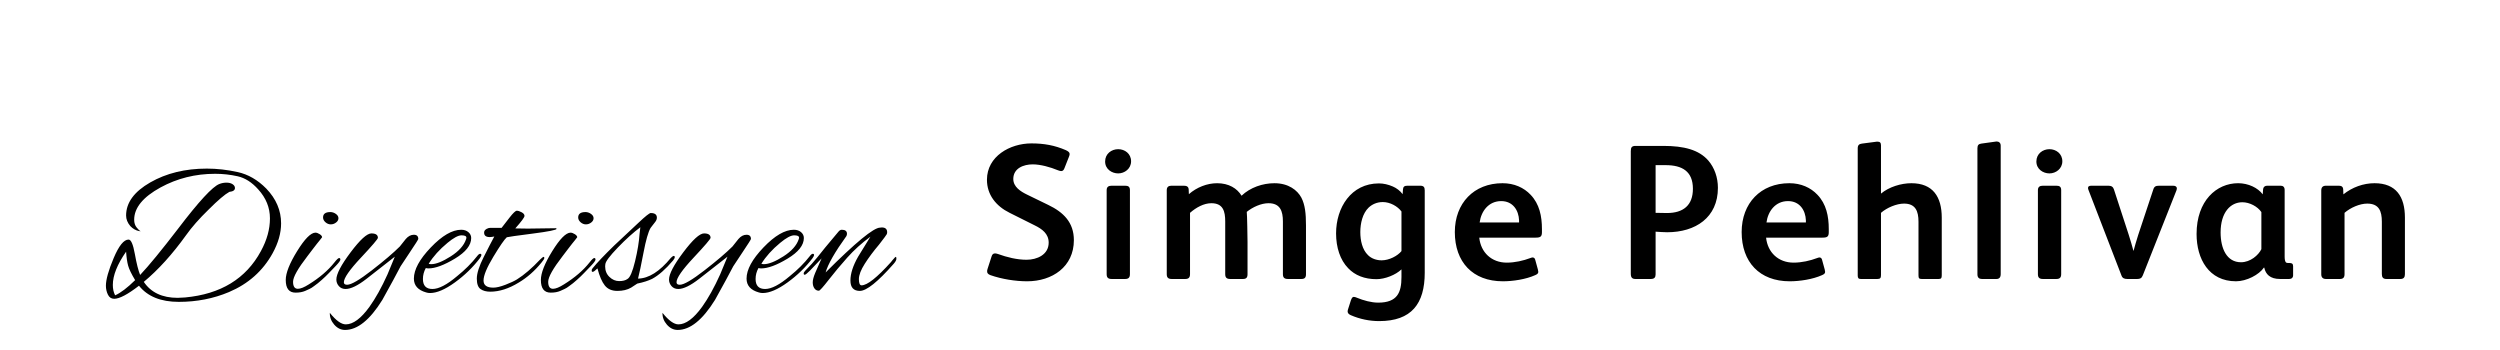 <?xml version="1.0"?>
<svg version="1.1" xmlns="http://www.w3.org/2000/svg" width="364" height="51" style=""><path fill="#000000" d="M20.236,41.6q-2.464,1.904-3.612,1.904q-0.616,0-0.91-0.602t-0.294-1.302q0-1.344,1.134-4.032t2.17-2.688q0.532,0,0.91,2.1t0.77,3.052q1.904-2.016,5.516-6.72q4.536-5.964,6.02-6.524q0.504-0.196,1.036-0.196t0.882,0.224t0.35,0.56q0,0.476-0.812,0.56q-0.98,0.532-3.024,2.576q-2.044,1.988-3.276,3.724q-2.996,4.172-6.16,6.804q1.568,2.324,4.928,2.324q0.364,0,1.092-0.056q7.784-0.728,11.032-6.748q1.316-2.408,1.316-4.76t-1.708-4.228q-1.372-1.54-2.982-1.904t-3.29-0.364q-4.312,0-7.952,1.988q-3.836,2.1-3.836,4.704q0,0.7,0.378,1.148t0.518,0.504l-0.168,0q-0.728-0.14-1.288-0.728q-0.616-0.728-0.616-1.54q0-2.8,3.514-4.816t8.246-2.016q2.184,0,4.48,0.504t4.172,2.408q2.156,2.24,2.156,5.068q0,2.1-1.232,4.34q-2.128,3.864-6.356,5.656q-3.388,1.428-7.308,1.428t-5.796-2.352z M16.428,41.488q0,0.868,0.336,1.512q1.204-0.532,2.912-2.212q-0.812-1.344-1.022-2.114t-0.294-2.03q-1.932,2.772-1.932,4.844z M20.432,33.648q0.028,0,0.056-0.028q0,0.056-0.014,0.056t-0.042-0.028z M48.899,31.142q0.378,0.266,0.378,0.63t-0.35,0.63t-0.77,0.266t-0.77-0.308t-0.35-0.7q0-0.784,1.064-0.784q0.42,0,0.798,0.266z M43.033,42.608q-1.428,0-1.428-1.848q0-1.512,1.652-4.186t2.66-2.702q0.28,0,0.63,0.224t0.35,0.448q-0.14,0.196-0.336,0.434t-0.42,0.518t-0.616,0.798t-0.756,0.994q-2.1,2.716-2.1,3.738t0.7,1.022q0.588,0,1.596-0.644q2.352-1.456,3.724-3.192q0.504-0.644,0.686-0.644t0.182,0.224t-0.644,0.896t-1.022,1.064t-0.518,0.518t-0.518,0.476t-0.574,0.49t-0.56,0.42t-0.644,0.406t-0.644,0.294q-0.588,0.252-1.4,0.252z M48.022,45.548q1.344,1.68,2.324,1.68q1.596,0,3.444-2.548q1.344-1.876,2.632-4.732l1.064-2.576l-4.116,3.22q-1.904,1.484-3.052,1.484q-0.616,0-0.98-0.42t-0.364-0.952q0-1.204,2.072-3.962t3.024-2.758t0.952,0.644q0,0.252-2.478,2.898t-2.478,3.57q0,0.364,0.476,0.364q0.896,0,3.598-2.1t4.074-3.472q0.308-0.364,0.868-1.092q0.532-0.616,1.176-0.616t0.644,0.616q0,0.112-1.26,1.988t-1.316,1.988q-0.868,1.68-2.66,4.9q-2.716,4.368-5.432,4.368q-0.896,0-1.568-0.77t-0.644-1.722z M62.614,42.664q-0.308,0-0.56-0.084q-1.792-0.504-1.792-2.016q0-1.96,2.464-4.536t4.424-2.576q0.644,0,1.05,0.35t0.406,0.854q0,1.568-2.366,2.996t-3.85,1.428q-0.224,0-0.392-0.056q-0.42,0.756-0.42,1.596q0,1.456,1.386,1.456t3.598-1.876q1.708-1.372,2.912-2.912q0.252-0.336,0.434-0.336t0.182,0.168t-0.224,0.476q-1.512,1.988-3.64,3.528t-3.612,1.54z M67.906,34.6q0-0.336-0.714-0.336t-2.03,1.092q-1.764,1.456-2.744,3.052q0.168,0.056,0.364,0.056q1.064,0,2.842-1.134t2.226-2.478q0.056-0.14,0.056-0.252z M76.927,33.284l4.032-0.056q0.084,0.056,0.084,0.084q0,0.252-3.486,0.7t-3.766,0.532q-0.532,0.476-1.96,2.842t-1.428,3.458q0,1.036,1.428,1.036q0.672,0,1.764-0.42t1.68-0.784q1.568-0.98,3.36-2.884q0.392-0.392,0.532-0.392q0.084,0,0.084,0.168t-0.42,0.672q-1.456,1.792-3.276,2.884q-2.184,1.344-4.172,1.344q-0.868,0-1.414-0.378t-0.546-1.526t1.008-3.15t1.54-2.982q-0.392,0.084-0.672,0.084q-0.812,0-0.812-0.644q0-0.476,0.672-0.672q0.084,0,0.252-0.028l1.624,0q0.504-0.644,1.148-1.484q0.784-1.008,1.064-1.008t0.7,0.224t0.42,0.532t-1.344,1.82q0.728,0.028,1.904,0.028z M86.046,31.142q0.378,0.266,0.378,0.63t-0.35,0.63t-0.77,0.266t-0.77-0.308t-0.35-0.7q0-0.784,1.064-0.784q0.42,0,0.798,0.266z M80.18,42.608q-1.428,0-1.428-1.848q0-1.512,1.652-4.186t2.66-2.702q0.28,0,0.63,0.224t0.35,0.448q-0.14,0.196-0.336,0.434t-0.42,0.518t-0.616,0.798t-0.756,0.994q-2.1,2.716-2.1,3.738t0.7,1.022q0.588,0,1.596-0.644q2.352-1.456,3.724-3.192q0.504-0.644,0.686-0.644t0.182,0.224t-0.644,0.896t-1.022,1.064t-0.518,0.518t-0.518,0.476t-0.574,0.49t-0.56,0.42t-0.644,0.406t-0.644,0.294q-0.588,0.252-1.4,0.252z M91.889,41.88q-0.812,0.476-2.002,0.476t-1.82-0.784t-1.078-2.492q-0.504,0.504-0.7,0.504q-0.14,0-0.14-0.196t0.14-0.336q0.924-1.148,3.136-3.304l3.528-3.304q1.512-1.428,1.792-1.428q0.896,0,0.896,0.672q0,0.336-0.266,0.658t-0.392,0.504t-0.266,0.35q-0.504,0.868-1.022,3.584t-0.798,3.78q2.324-0.028,4.788-3.024q0.28-0.28,0.42-0.28t0.14,0.182t-0.252,0.49q-1.624,1.904-3.024,2.66q-0.84,0.42-2.184,0.7z M88.109,38.772q0,0.952,0.63,1.554t1.414,0.602t1.204-0.308q0.56-0.308,1.106-2.576t0.658-4.004l0.112-0.952q-1.54,1.148-3.29,2.968t-1.806,2.408q-0.028,0.168-0.028,0.308z M96.457,45.548q1.344,1.68,2.324,1.68q1.596,0,3.444-2.548q1.344-1.876,2.632-4.732l1.064-2.576l-4.116,3.22q-1.904,1.484-3.052,1.484q-0.616,0-0.98-0.42t-0.364-0.952q0-1.204,2.072-3.962t3.024-2.758t0.952,0.644q0,0.252-2.478,2.898t-2.478,3.57q0,0.364,0.476,0.364q0.896,0,3.598-2.1t4.074-3.472q0.308-0.364,0.868-1.092q0.532-0.616,1.176-0.616t0.644,0.616q0,0.112-1.26,1.988t-1.316,1.988q-0.868,1.68-2.66,4.9q-2.716,4.368-5.432,4.368q-0.896,0-1.568-0.77t-0.644-1.722z M111.05,42.664q-0.308,0-0.56-0.084q-1.792-0.504-1.792-2.016q0-1.96,2.464-4.536t4.424-2.576q0.644,0,1.05,0.35t0.406,0.854q0,1.568-2.366,2.996t-3.85,1.428q-0.224,0-0.392-0.056q-0.42,0.756-0.42,1.596q0,1.456,1.386,1.456t3.598-1.876q1.708-1.372,2.912-2.912q0.252-0.336,0.434-0.336t0.182,0.168t-0.224,0.476q-1.512,1.988-3.64,3.528t-3.612,1.54z M116.342,34.6q0-0.336-0.714-0.336t-2.03,1.092q-1.764,1.456-2.744,3.052q0.168,0.056,0.364,0.056q1.064,0,2.842-1.134t2.226-2.478q0.056-0.14,0.056-0.252z M122.563,33.452q0.756,0,0.756,0.588q0,0.168-0.084,0.336q-2.52,3.5-3.024,5.292q6.524-6.524,7.924-6.524q0.14-0.028,0.252-0.028q0.784,0,0.784,0.7q0,0.14-0.056,0.28t-1.12,1.512q-1.232,1.456-2.086,2.8t-0.854,2.24t0.392,0.896q1.232,0,4.284-3.388q0.056-0.056,0.196-0.252q0.42-0.504,0.504-0.504t0.084,0.28t-0.392,0.728q-3.472,3.948-4.928,3.948q-1.372,0-1.372-1.512t1.12-3.472l1.792-2.912q-1.904,1.4-3.388,3.066t-2.702,3.234t-1.414,1.568q-0.42,0-0.658-0.35t-0.238-0.868t0.364-1.386t0.924-2.1l-1.68,1.764q-0.616,0.616-0.77,0.616t-0.154-0.182t0.224-0.406q1.036-1.036,1.792-1.988q0.728-0.952,2.996-3.64q0.252-0.336,0.532-0.336z"/><path fill="#000000" d="M156.356,34.964c0,3.892-3.164,5.992-6.804,5.992c-1.68,0-3.668-0.308-5.348-0.896c-0.364-0.14-0.476-0.308-0.476-0.532c0-0.112,0-0.224,0.056-0.364l0.588-1.82c0.084-0.28,0.224-0.448,0.504-0.448c0.112,0,0.252,0.028,0.42,0.084c1.316,0.476,2.772,0.84,4.172,0.84c1.512,0,3.22-0.728,3.22-2.492c0-1.288-0.952-1.988-2.044-2.52l-3.64-1.82c-1.988-0.98-3.304-2.632-3.304-4.816c0-3.416,3.36-5.292,6.468-5.292c1.848,0,3.388,0.28,5.012,0.98c0.364,0.168,0.56,0.336,0.56,0.56c0,0.112-0.028,0.224-0.084,0.364l-0.672,1.708c-0.112,0.308-0.28,0.42-0.476,0.42c-0.14,0-0.28-0.056-0.448-0.112c-1.148-0.476-2.576-0.868-3.696-0.868c-1.316,0-2.828,0.56-2.828,2.128c0,1.148,1.064,1.82,1.988,2.268l3.108,1.512c2.212,1.064,3.724,2.548,3.724,5.124z M164.686,23.484c0,1.092-0.952,1.764-1.876,1.764s-1.904-0.616-1.904-1.736s0.924-1.792,1.904-1.792c0.952,0,1.876,0.644,1.876,1.764z M164.518,39.92c0,0.504-0.224,0.7-0.7,0.7l-1.96,0c-0.504,0-0.728-0.196-0.728-0.7l0-12.236c0-0.476,0.28-0.644,0.728-0.644l1.96,0c0.448,0,0.7,0.14,0.7,0.644l0,12.236z M190.152,39.92c0,0.504-0.196,0.7-0.672,0.7l-1.96,0c-0.504,0-0.728-0.196-0.728-0.7l0-7.672c0-1.512-0.392-2.66-2.1-2.66c-1.064,0-2.296,0.56-3.164,1.26c0.056,0.252,0.112,4.004,0.112,4.396l0,4.676c0,0.504-0.196,0.7-0.672,0.7l-1.848,0c-0.504,0-0.728-0.196-0.728-0.7l0-7.672c0-1.484-0.308-2.66-2.016-2.66c-1.092,0-2.212,0.616-3.108,1.4l0,8.932c0,0.504-0.224,0.7-0.7,0.7l-1.96,0c-0.504,0-0.728-0.196-0.728-0.7l0-12.236c0-0.448,0.252-0.644,0.672-0.644l1.82,0c0.42,0,0.672,0.14,0.7,0.532l0.028,0.7c1.148-1.008,2.66-1.596,4.116-1.596c1.708,0,2.912,0.756,3.556,1.82c1.26-1.204,3.08-1.82,4.788-1.82c2.044,0,3.332,1.008,3.92,2.1c0.532,1.036,0.672,2.268,0.672,4.06l0,7.084z M207.442,39.696c0,4.536-1.932,7.056-6.636,7.056c-1.372,0-2.8-0.28-4.144-0.868c-0.308-0.14-0.448-0.308-0.448-0.56c0-0.14,0.056-0.252,0.084-0.364l0.392-1.232c0.112-0.308,0.224-0.504,0.42-0.504c0.14,0,0.28,0.056,0.42,0.112c1.008,0.42,2.156,0.728,3.136,0.728c2.8,0,3.388-1.484,3.388-3.724l0-1.12c-0.84,0.812-2.408,1.428-3.64,1.428c-1.736,0-3.136-0.56-4.116-1.596c-1.176-1.204-1.764-3.024-1.764-5.068c0-3.752,2.184-7.28,6.244-7.28c0.672,0,1.372,0.168,2.016,0.448c0.532,0.224,1.092,0.644,1.428,1.12l0.056-0.728c0.028-0.364,0.224-0.504,0.644-0.504l1.848,0c0.504,0,0.672,0.196,0.672,0.672l0,11.984z M204.054,36.56l0-5.768c-0.56-0.756-1.652-1.372-2.716-1.372c-0.868,0-1.568,0.336-2.072,0.812c-0.868,0.84-1.204,2.268-1.204,3.556c0,1.232,0.28,2.548,1.12,3.36c0.504,0.504,1.232,0.756,1.988,0.756c1.092,0,2.324-0.644,2.884-1.344z M224.508,33.788c0,0.672-0.224,0.812-0.924,0.812l-8.204,0c0.224,2.156,1.792,3.64,4.004,3.64c1.176,0,2.408-0.28,3.444-0.672c0.112-0.028,0.196-0.084,0.308-0.084c0.196,0,0.336,0.112,0.392,0.336l0.392,1.428c0.028,0.14,0.056,0.252,0.056,0.336c0,0.196-0.112,0.336-0.448,0.476c-1.372,0.616-3.248,0.896-4.704,0.896c-4.396,0-7-2.8-7-7.168c0-4.2,2.772-7.112,6.944-7.112c1.708,0,3.108,0.644,4.088,1.68c1.288,1.344,1.652,3.108,1.652,5.012l0,0.42z M221.176,32.388l0-0.308c-0.056-1.456-0.896-2.8-2.604-2.8c-1.82,0-2.912,1.456-3.136,3.108l5.74,0z M250.128,27.348c0,4.34-3.276,6.468-7.392,6.468c-0.224,0-1.484-0.056-1.68-0.084l0,6.216c0,0.42-0.168,0.672-0.7,0.672l-2.24,0c-0.448,0-0.672-0.196-0.672-0.756l0-17.864c0-0.56,0.168-0.756,0.7-0.756l4.06,0c2.968,0,5.152,0.56,6.524,2.128c0.896,1.036,1.4,2.464,1.4,3.976z M246.488,27.488c0-2.548-1.568-3.444-3.976-3.444l-1.456,0l0,6.944c0.224,0,1.484,0.028,1.652,0.028c2.38,0,3.78-1.12,3.78-3.528z M266.27,33.788c0,0.672-0.224,0.812-0.924,0.812l-8.204,0c0.224,2.156,1.792,3.64,4.004,3.64c1.176,0,2.408-0.28,3.444-0.672c0.112-0.028,0.196-0.084,0.308-0.084c0.196,0,0.336,0.112,0.392,0.336l0.392,1.428c0.028,0.14,0.056,0.252,0.056,0.336c0,0.196-0.112,0.336-0.448,0.476c-1.372,0.616-3.248,0.896-4.704,0.896c-4.396,0-7-2.8-7-7.168c0-4.2,2.772-7.112,6.944-7.112c1.708,0,3.108,0.644,4.088,1.68c1.288,1.344,1.652,3.108,1.652,5.012l0,0.42z M262.938,32.388l0-0.308c-0.056-1.456-0.896-2.8-2.604-2.8c-1.82,0-2.912,1.456-3.136,3.108l5.74,0z M282.72,40.06c0,0.42-0.084,0.56-0.448,0.56l-2.464,0c-0.392,0-0.476-0.112-0.476-0.56l0-7.784c0-1.512-0.42-2.632-2.1-2.632c-1.092,0-2.492,0.588-3.36,1.344l0,9.072c0,0.42-0.112,0.56-0.532,0.56l-2.408,0c-0.336,0-0.448-0.14-0.448-0.504l0-18.508c0-0.504,0.224-0.644,0.616-0.7l1.932-0.252c0.112-0.028,0.252-0.028,0.364-0.028c0.308,0,0.476,0.14,0.476,0.532l0,7.028c1.176-0.98,2.94-1.512,4.424-1.512c3.136,0,4.424,1.988,4.424,5.012l0,8.372z M291.302,39.92c0,0.476-0.224,0.7-0.616,0.7l-2.128,0c-0.392,0-0.644-0.196-0.644-0.672l0-18.368c0-0.476,0.196-0.616,0.56-0.672l2.016-0.28c0.056,0,0.14-0.028,0.196-0.028c0.336,0,0.616,0.168,0.616,0.616l0,18.704z M300.276,23.484c0,1.092-0.952,1.764-1.876,1.764s-1.904-0.616-1.904-1.736s0.924-1.792,1.904-1.792c0.952,0,1.876,0.644,1.876,1.764z M300.108,39.92c0,0.504-0.224,0.7-0.7,0.7l-1.96,0c-0.504,0-0.728-0.196-0.728-0.7l0-12.236c0-0.476,0.28-0.644,0.728-0.644l1.96,0c0.448,0,0.7,0.14,0.7,0.644l0,12.236z M316.95,27.432c0,0.084-0.028,0.168-0.056,0.28l-4.9,12.376c-0.168,0.42-0.392,0.532-0.812,0.532l-1.456,0c-0.42,0-0.7-0.112-0.84-0.504l-4.816-12.488c-0.028-0.084-0.056-0.168-0.056-0.252c0-0.224,0.14-0.336,0.504-0.336l2.464,0c0.476,0,0.7,0.196,0.812,0.56l2.128,6.524c0.28,0.84,0.532,1.764,0.7,2.38l0.028,0c0.14-0.532,0.42-1.512,0.672-2.296l2.184-6.58c0.14-0.476,0.364-0.588,0.868-0.588l2.016,0c0.364,0,0.56,0.14,0.56,0.392z M333.876,40.088c0,0.336-0.224,0.532-0.56,0.532l-1.344,0c-1.456,0-2.1-0.7-2.296-1.652l-0.056,0c-0.7,1.036-2.52,1.988-4.06,1.988c-3.948,0-5.74-3.248-5.74-6.888c0-4.844,2.912-7.392,6.048-7.392c1.484,0,2.884,0.672,3.584,1.624l0.056-0.756c0.028-0.308,0.252-0.504,0.588-0.504l1.96,0c0.364,0,0.588,0.196,0.588,0.616l0,9.716c0,0.392,0.056,0.672,0.168,0.812c0.084,0.084,0.196,0.112,0.336,0.112l0.224,0c0.336,0,0.504,0.112,0.504,0.476l0,1.316z M329.256,36.28l0-5.404c-0.56-0.812-1.708-1.428-2.772-1.428c-1.708,0-3.164,1.456-3.164,4.396c0,2.352,0.896,4.34,2.968,4.34c1.372,0,2.548-1.036,2.968-1.904z M350.158,39.892c0,0.476-0.168,0.728-0.672,0.728l-2.016,0c-0.504,0-0.672-0.252-0.672-0.728l0-7.616c0-1.54-0.42-2.632-2.128-2.632c-1.092,0-2.436,0.588-3.304,1.344l0,8.932c0,0.476-0.196,0.7-0.672,0.7l-2.044,0c-0.42,0-0.672-0.224-0.672-0.672l0-12.208c0-0.448,0.196-0.7,0.7-0.7l1.82,0c0.392,0,0.644,0.112,0.672,0.532l0.028,0.728c1.288-1.036,2.912-1.624,4.536-1.624c3.136,0,4.424,1.96,4.424,5.012l0,8.204z"/></svg>
